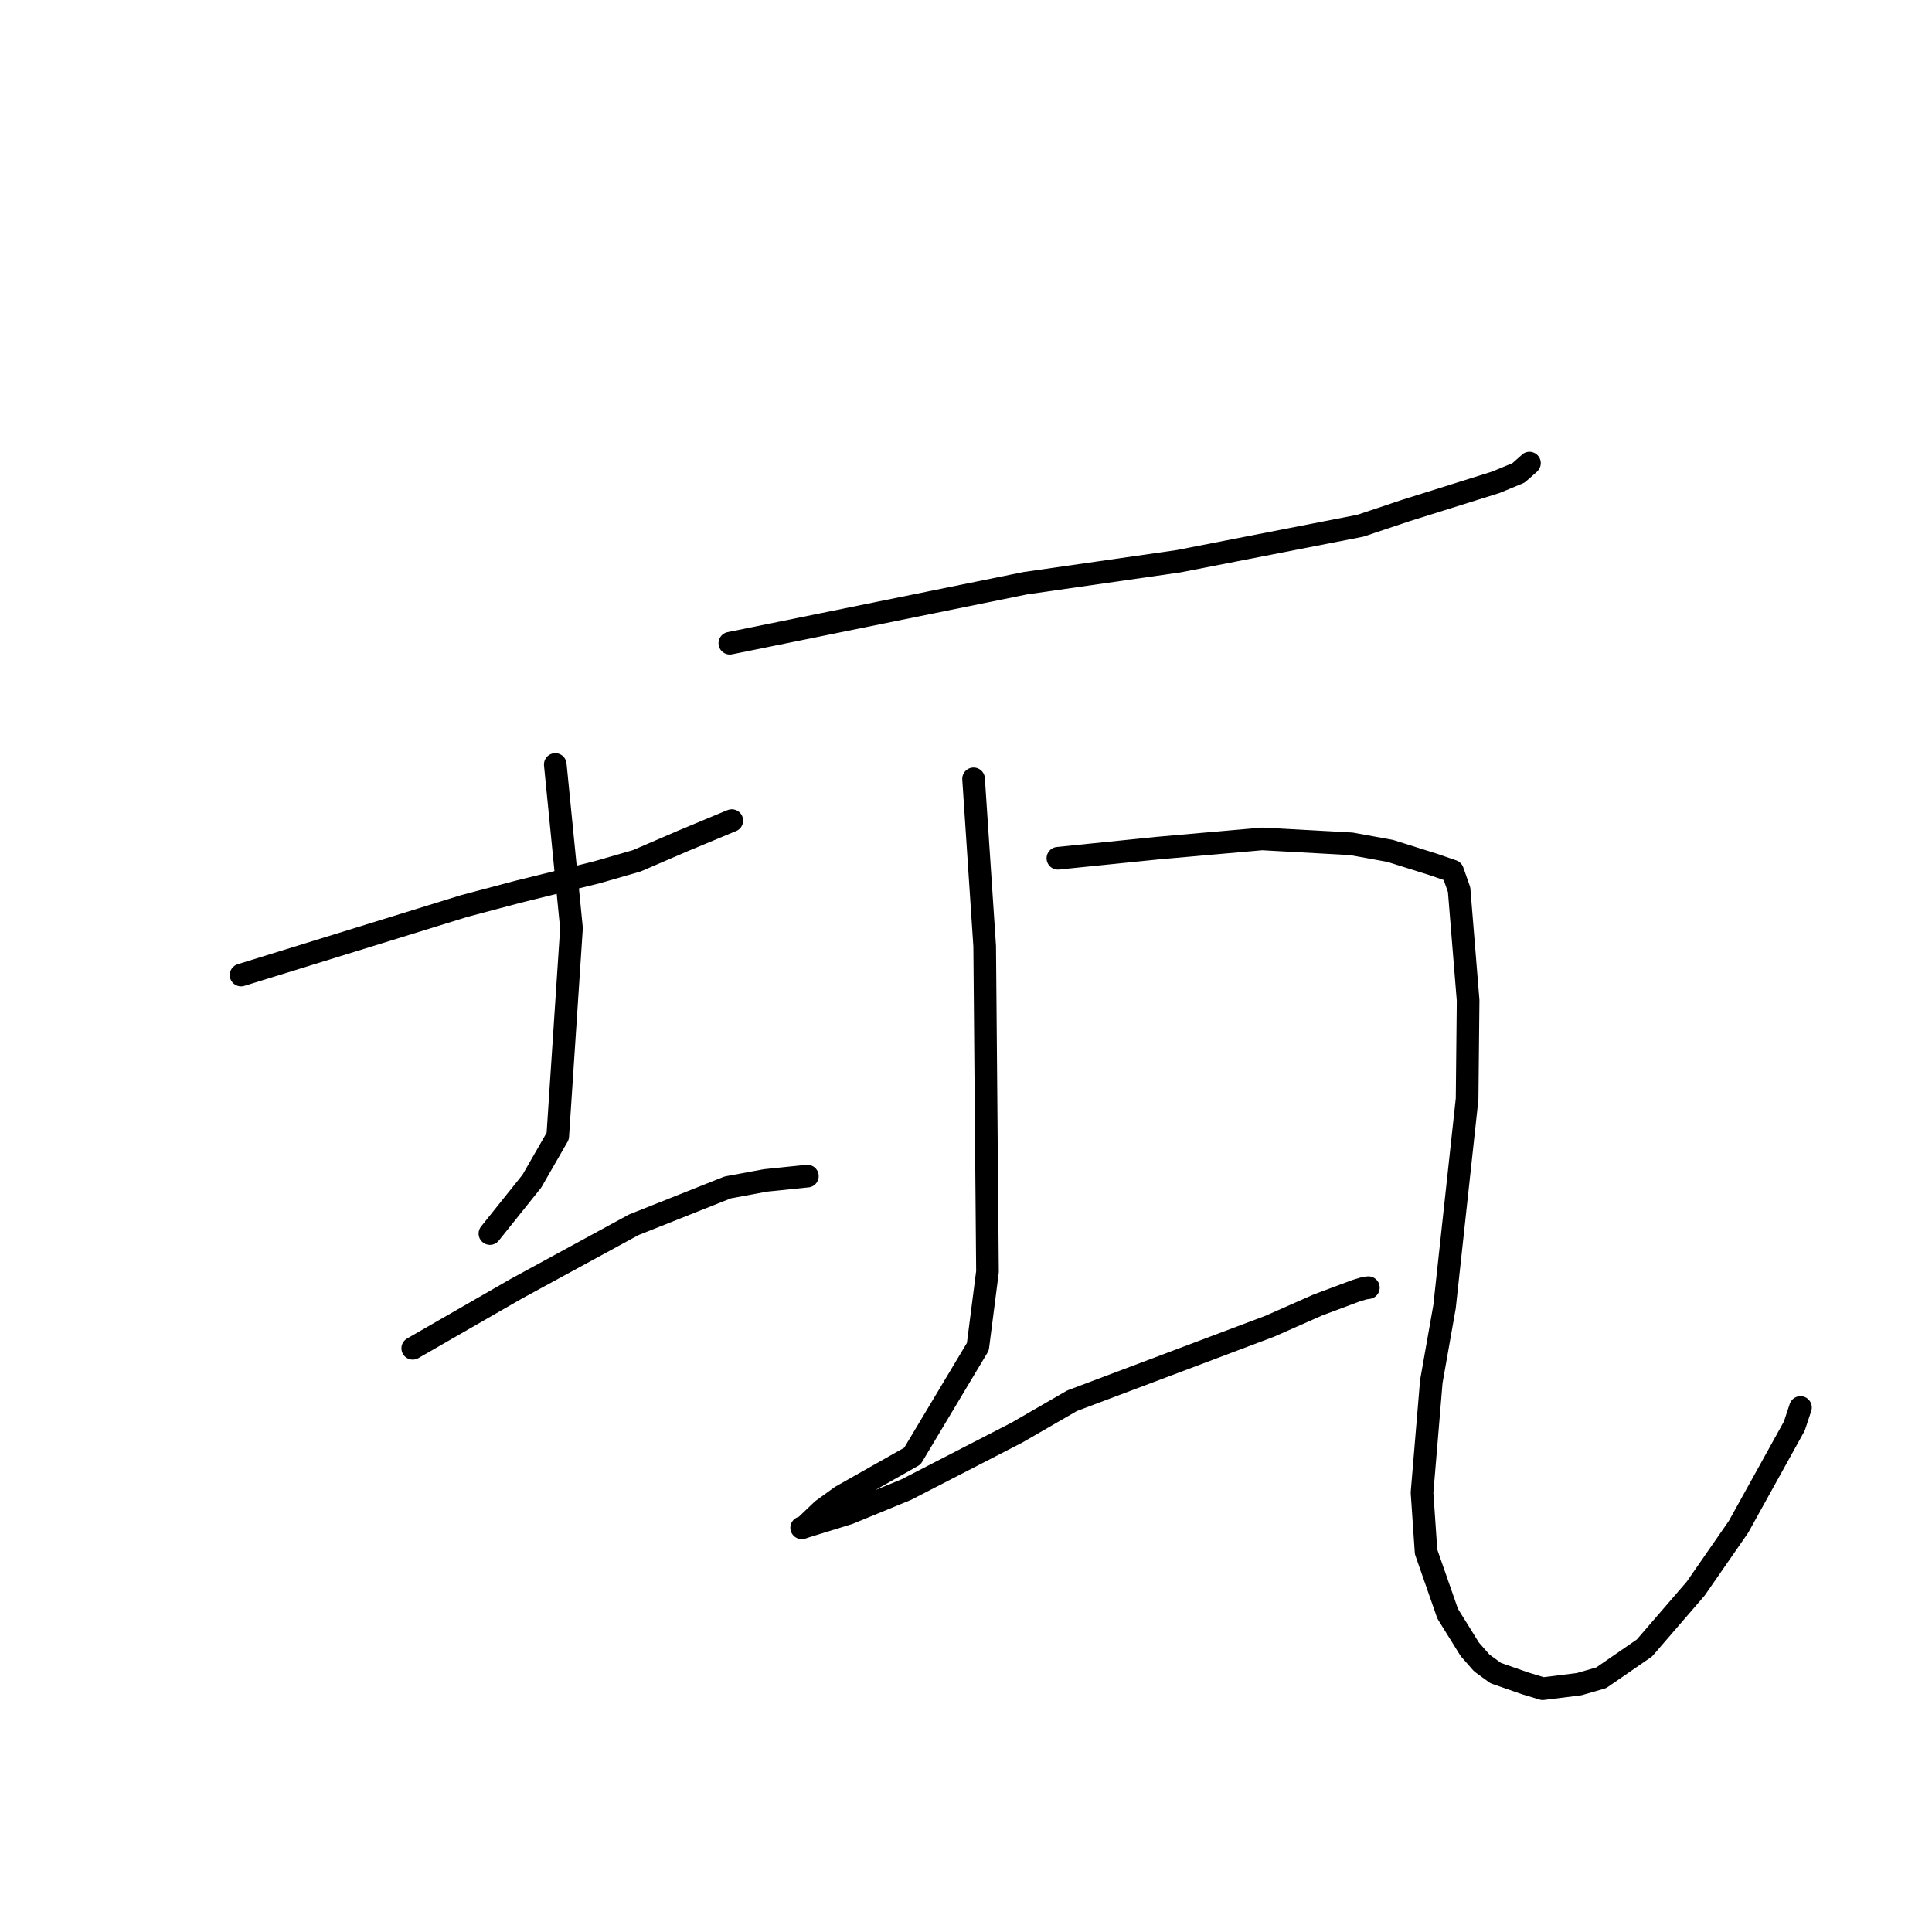 <?xml version="1.0" standalone="no"?>
    <svg width="256" height="256" xmlns="http://www.w3.org/2000/svg" version="1.1">
    <polyline stroke="black" stroke-width="3" stroke-linecap="round" fill="transparent" stroke-linejoin="round" points="31.94 129.197 46.721 124.627 61.502 120.057 68.632 118.163 79.098 115.582 84.367 114.064 90.566 111.396 96.712 108.835 96.968 108.734 " />
        <polyline stroke="black" stroke-width="3" stroke-linecap="round" fill="transparent" stroke-linejoin="round" points="73.577 101.3 74.65 112.145 75.724 122.989 73.903 150.543 70.479 156.505 65.423 162.821 64.917 163.453 " />
        <polyline stroke="black" stroke-width="3" stroke-linecap="round" fill="transparent" stroke-linejoin="round" points="54.69 178.658 61.573 174.698 68.456 170.739 83.973 162.29 96.426 157.339 101.436 156.411 106.812 155.857 106.982 155.843 " />
        <polyline stroke="black" stroke-width="3" stroke-linecap="round" fill="transparent" stroke-linejoin="round" points="96.707 85.23 116.281 81.254 135.855 77.278 156.147 74.368 180.253 69.661 186.246 67.654 198.207 63.904 201.202 62.664 202.632 61.409 202.658 61.368 202.661 61.364 202.662 61.363 " />
        <polyline stroke="black" stroke-width="3" stroke-linecap="round" fill="transparent" stroke-linejoin="round" points="129.003 103.2 129.739 114.287 130.475 125.374 130.846 168.502 129.569 178.448 120.897 192.938 111.471 198.267 108.978 200.066 106.782 202.16 106.696 202.25 106.683 202.263 106.682 202.264 106.42 202.394 106.297 202.422 106.225 202.438 112.435 200.522 120.084 197.379 134.731 189.835 142.056 185.604 168.237 175.74 174.658 172.904 179.708 171.019 180.752 170.704 181.279 170.626 181.316 170.621 " />
        <polyline stroke="black" stroke-width="3" stroke-linecap="round" fill="transparent" stroke-linejoin="round" points="140.177 113.725 146.791 113.052 153.406 112.379 167.228 111.159 179.055 111.81 184.198 112.746 189.952 114.554 192.472 115.423 193.339 117.889 194.533 132.562 194.398 145.614 191.409 173.154 189.657 183.064 188.427 197.777 188.962 205.623 191.823 213.823 194.753 218.54 196.343 220.352 198.186 221.691 202.087 223.052 204.418 223.762 209.224 223.164 212.167 222.316 217.894 218.37 224.691 210.496 230.359 202.317 237.755 188.967 238.573 186.5 " />
        </svg>